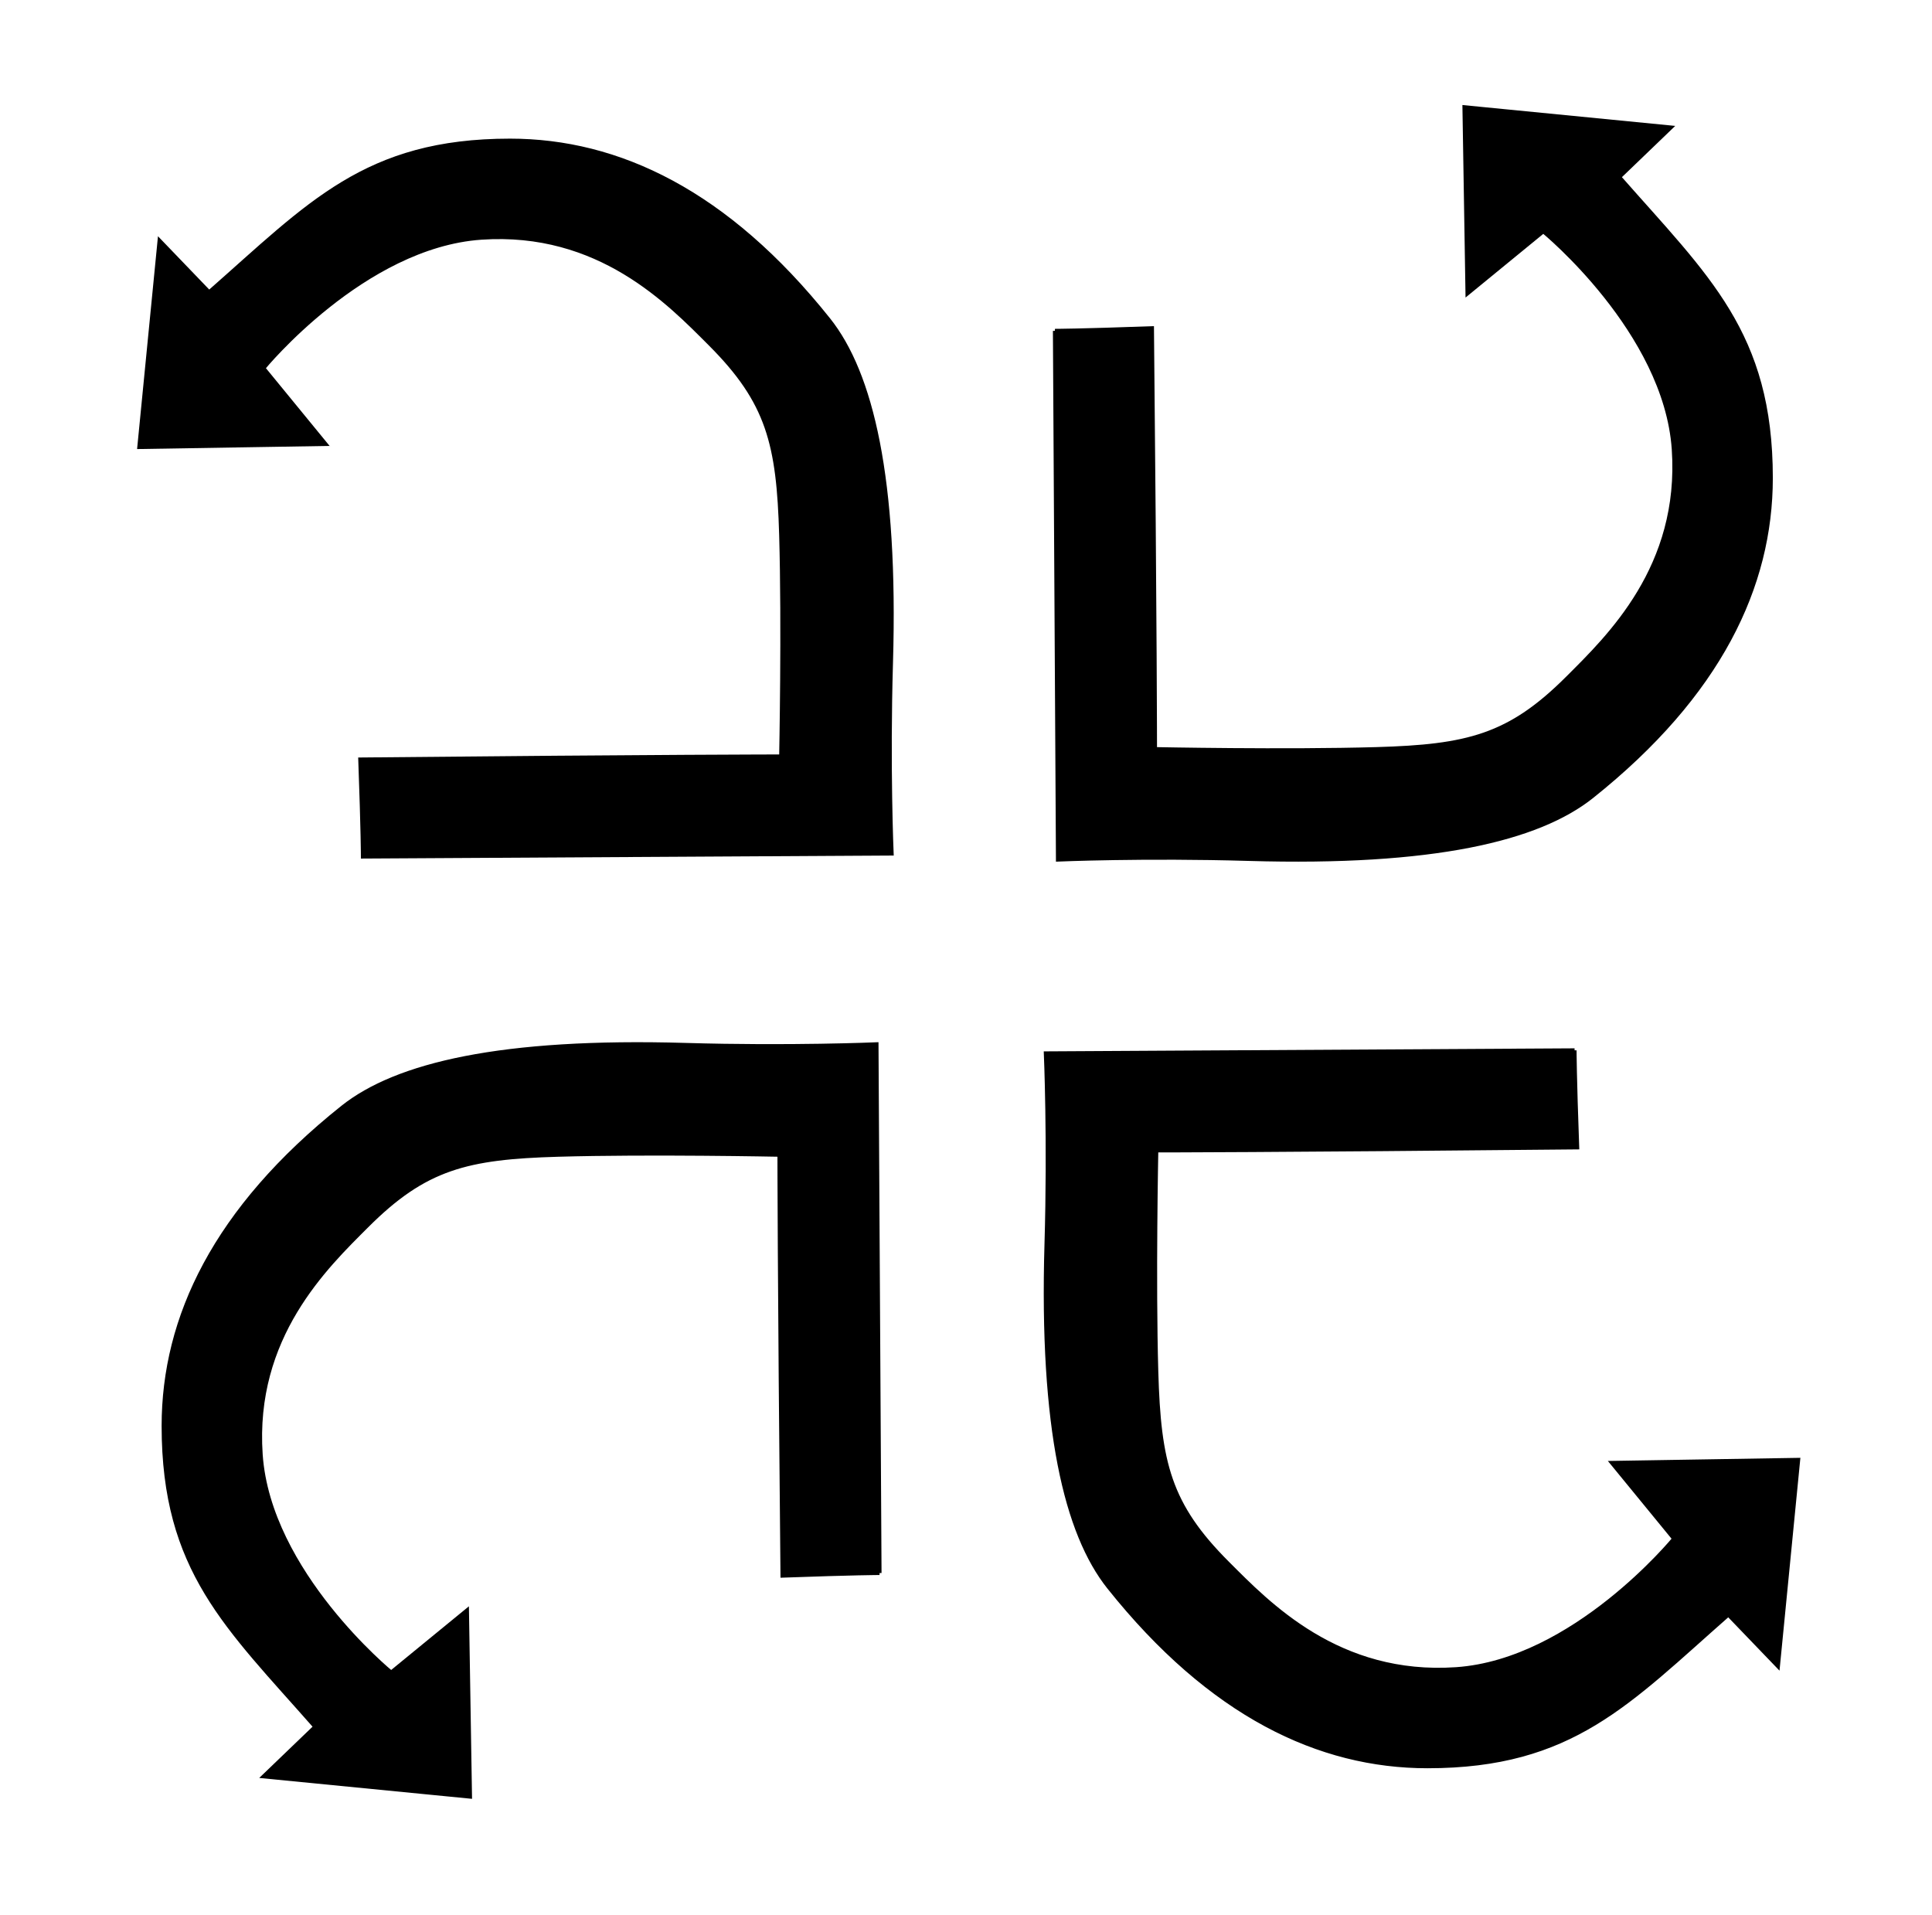 <?xml version="1.0" encoding="UTF-8" standalone="no"?>
<!-- Created with Inkscape (http://www.inkscape.org/) -->

<svg
   xmlns:dc="http://purl.org/dc/elements/1.1/"
   xmlns:cc="http://creativecommons.org/ns#"
   xmlns:rdf="http://www.w3.org/1999/02/22-rdf-syntax-ns#"
   xmlns:svg="http://www.w3.org/2000/svg"
   xmlns="http://www.w3.org/2000/svg"
   xmlns:sodipodi="http://sodipodi.sourceforge.net/DTD/sodipodi-0.dtd"
   xmlns:inkscape="http://www.inkscape.org/namespaces/inkscape"
   width="450.528"
   height="446.487"
   id="svg2"
   version="1.1"
   inkscape:version="0.91 r"
   sodipodi:docname="rcenter.svg">
  <defs
     id="defs4" />
  <sodipodi:namedview
     id="base"
     pagecolor="#ffffff"
     bordercolor="#666666"
     borderopacity="1.0"
     inkscape:pageopacity="0.0"
     inkscape:pageshadow="2"
     inkscape:zoom="1.4142136"
     inkscape:cx="141.18936"
     inkscape:cy="223.24371"
     inkscape:document-units="px"
     inkscape:current-layer="layer1"
     showgrid="false"
     inkscape:window-width="1916"
     inkscape:window-height="1372"
     inkscape:window-x="1124"
     inkscape:window-y="411"
     inkscape:window-maximized="0"
     fit-margin-top="0"
     fit-margin-left="0"
     fit-margin-right="0"
     fit-margin-bottom="0" />
  <g
     inkscape:label="Layer 1"
     inkscape:groupmode="layer"
     id="layer1"
     transform="translate(4.787,7.534)">
    <g
       id="g4173">
      <path
         sodipodi:nodetypes="ccsssccccczssccc"
         inkscape:connector-curvature="0"
         id="path4165"
         d="m 79.838,192.209 123.3,-0.707 c 0,0 -0.868,-20.134 -0.153,-44.478 1.262,-42.975 -4.568,-67.484 -14.569,-80.025 C 164.692,37.249 139.367,25.261 114.148,25.261 c -33.739,0 -46.818,14.856 -70.17,35.372 L 32.416,48.606 27.696,96.709 71.105,96.001 56.621,78.317 c 0,0 23.329,-28.53 50.821,-30.419 27.492,-1.889 43.815,15.203 53.369,24.759 13.581,13.584 15.949,23.344 16.563,44.567 0.613,21.222 1e-5,51.641 1e-5,51.641 0,0 -26.378,0 -98.15,0.707 0.613,16.978 0.613,22.637 0.613,22.637 z"
         style="fill:#000000;fill-rule:evenodd;stroke:#000000;stroke-width:0.932px;stroke-linecap:butt;stroke-linejoin:miter;stroke-opacity:1" />
      <path
         style="fill:#000000;fill-rule:evenodd;stroke:#000000;stroke-width:0.932px;stroke-linecap:butt;stroke-linejoin:miter;stroke-opacity:1"
         d="m 241.21,69.614 0.707,123.3 c 0,0 20.134,-0.868 44.478,-0.153 42.975,1.262 67.484,-4.568 80.025,-14.569 29.75,-23.724 41.738,-49.05 41.738,-74.268 0,-33.739 -14.856,-46.818 -35.372,-70.17 l 12.027,-11.562 -48.103,-4.72 0.708,43.409 17.684,-14.484 c 0,0 28.53,23.329 30.419,50.821 1.889,27.492 -15.203,43.815 -24.759,53.369 -13.584,13.581 -23.344,15.949 -44.567,16.563 -21.222,0.613 -51.641,1e-5 -51.641,1e-5 0,0 0,-26.378 -0.707,-98.15 -16.978,0.613 -22.637,0.613 -22.637,0.613 z"
         id="path4167"
         inkscape:connector-curvature="0"
         sodipodi:nodetypes="ccsssccccczssccc" />
      <path
         style="fill:#000000;fill-rule:evenodd;stroke:#000000;stroke-width:0.932px;stroke-linecap:butt;stroke-linejoin:miter;stroke-opacity:1"
         d="m 362.393,237.395 -123.3,0.707 c 0,0 0.868,20.134 0.153,44.478 -1.262,42.975 4.568,67.484 14.569,80.025 23.724,29.75 49.05,41.738 74.268,41.738 33.739,0 46.818,-14.856 70.17,-35.372 l 11.562,12.027 4.72,-48.103 -43.409,0.708 14.484,17.684 c 0,0 -23.329,28.53 -50.821,30.419 -27.492,1.889 -43.815,-15.203 -53.369,-24.759 -13.581,-13.584 -15.949,-23.344 -16.563,-44.567 -0.613,-21.222 -10e-6,-51.641 -10e-6,-51.641 0,0 26.378,0 98.15,-0.707 -0.613,-16.978 -0.613,-22.637 -0.613,-22.637 z"
         id="path4169"
         inkscape:connector-curvature="0"
         sodipodi:nodetypes="ccsssccccczssccc" />
      <path
         sodipodi:nodetypes="ccsssccccczssccc"
         inkscape:connector-curvature="0"
         id="path4171"
         d="m 200.315,359.283 -0.707,-123.3 c 0,0 -20.134,0.868 -44.478,0.153 -42.975,-1.262 -67.484,4.568 -80.025,14.569 -29.75,23.724 -41.738,49.05 -41.738,74.268 0,33.739 14.856,46.818 35.372,70.17 l -12.027,11.562 48.103,4.72 -0.708,-43.409 -17.684,14.484 c 0,0 -28.53,-23.329 -30.419,-50.821 -1.889,-27.492 15.203,-43.815 24.759,-53.369 13.584,-13.581 23.344,-15.949 44.567,-16.563 21.222,-0.613 51.641,-10e-6 51.641,-10e-6 0,0 0,26.378 0.707,98.15 16.978,-0.613 22.637,-0.613 22.637,-0.613 z"
         style="fill:#000000;fill-rule:evenodd;stroke:#000000;stroke-width:0.932px;stroke-linecap:butt;stroke-linejoin:miter;stroke-opacity:1" />
    </g>
  </g>
</svg>
